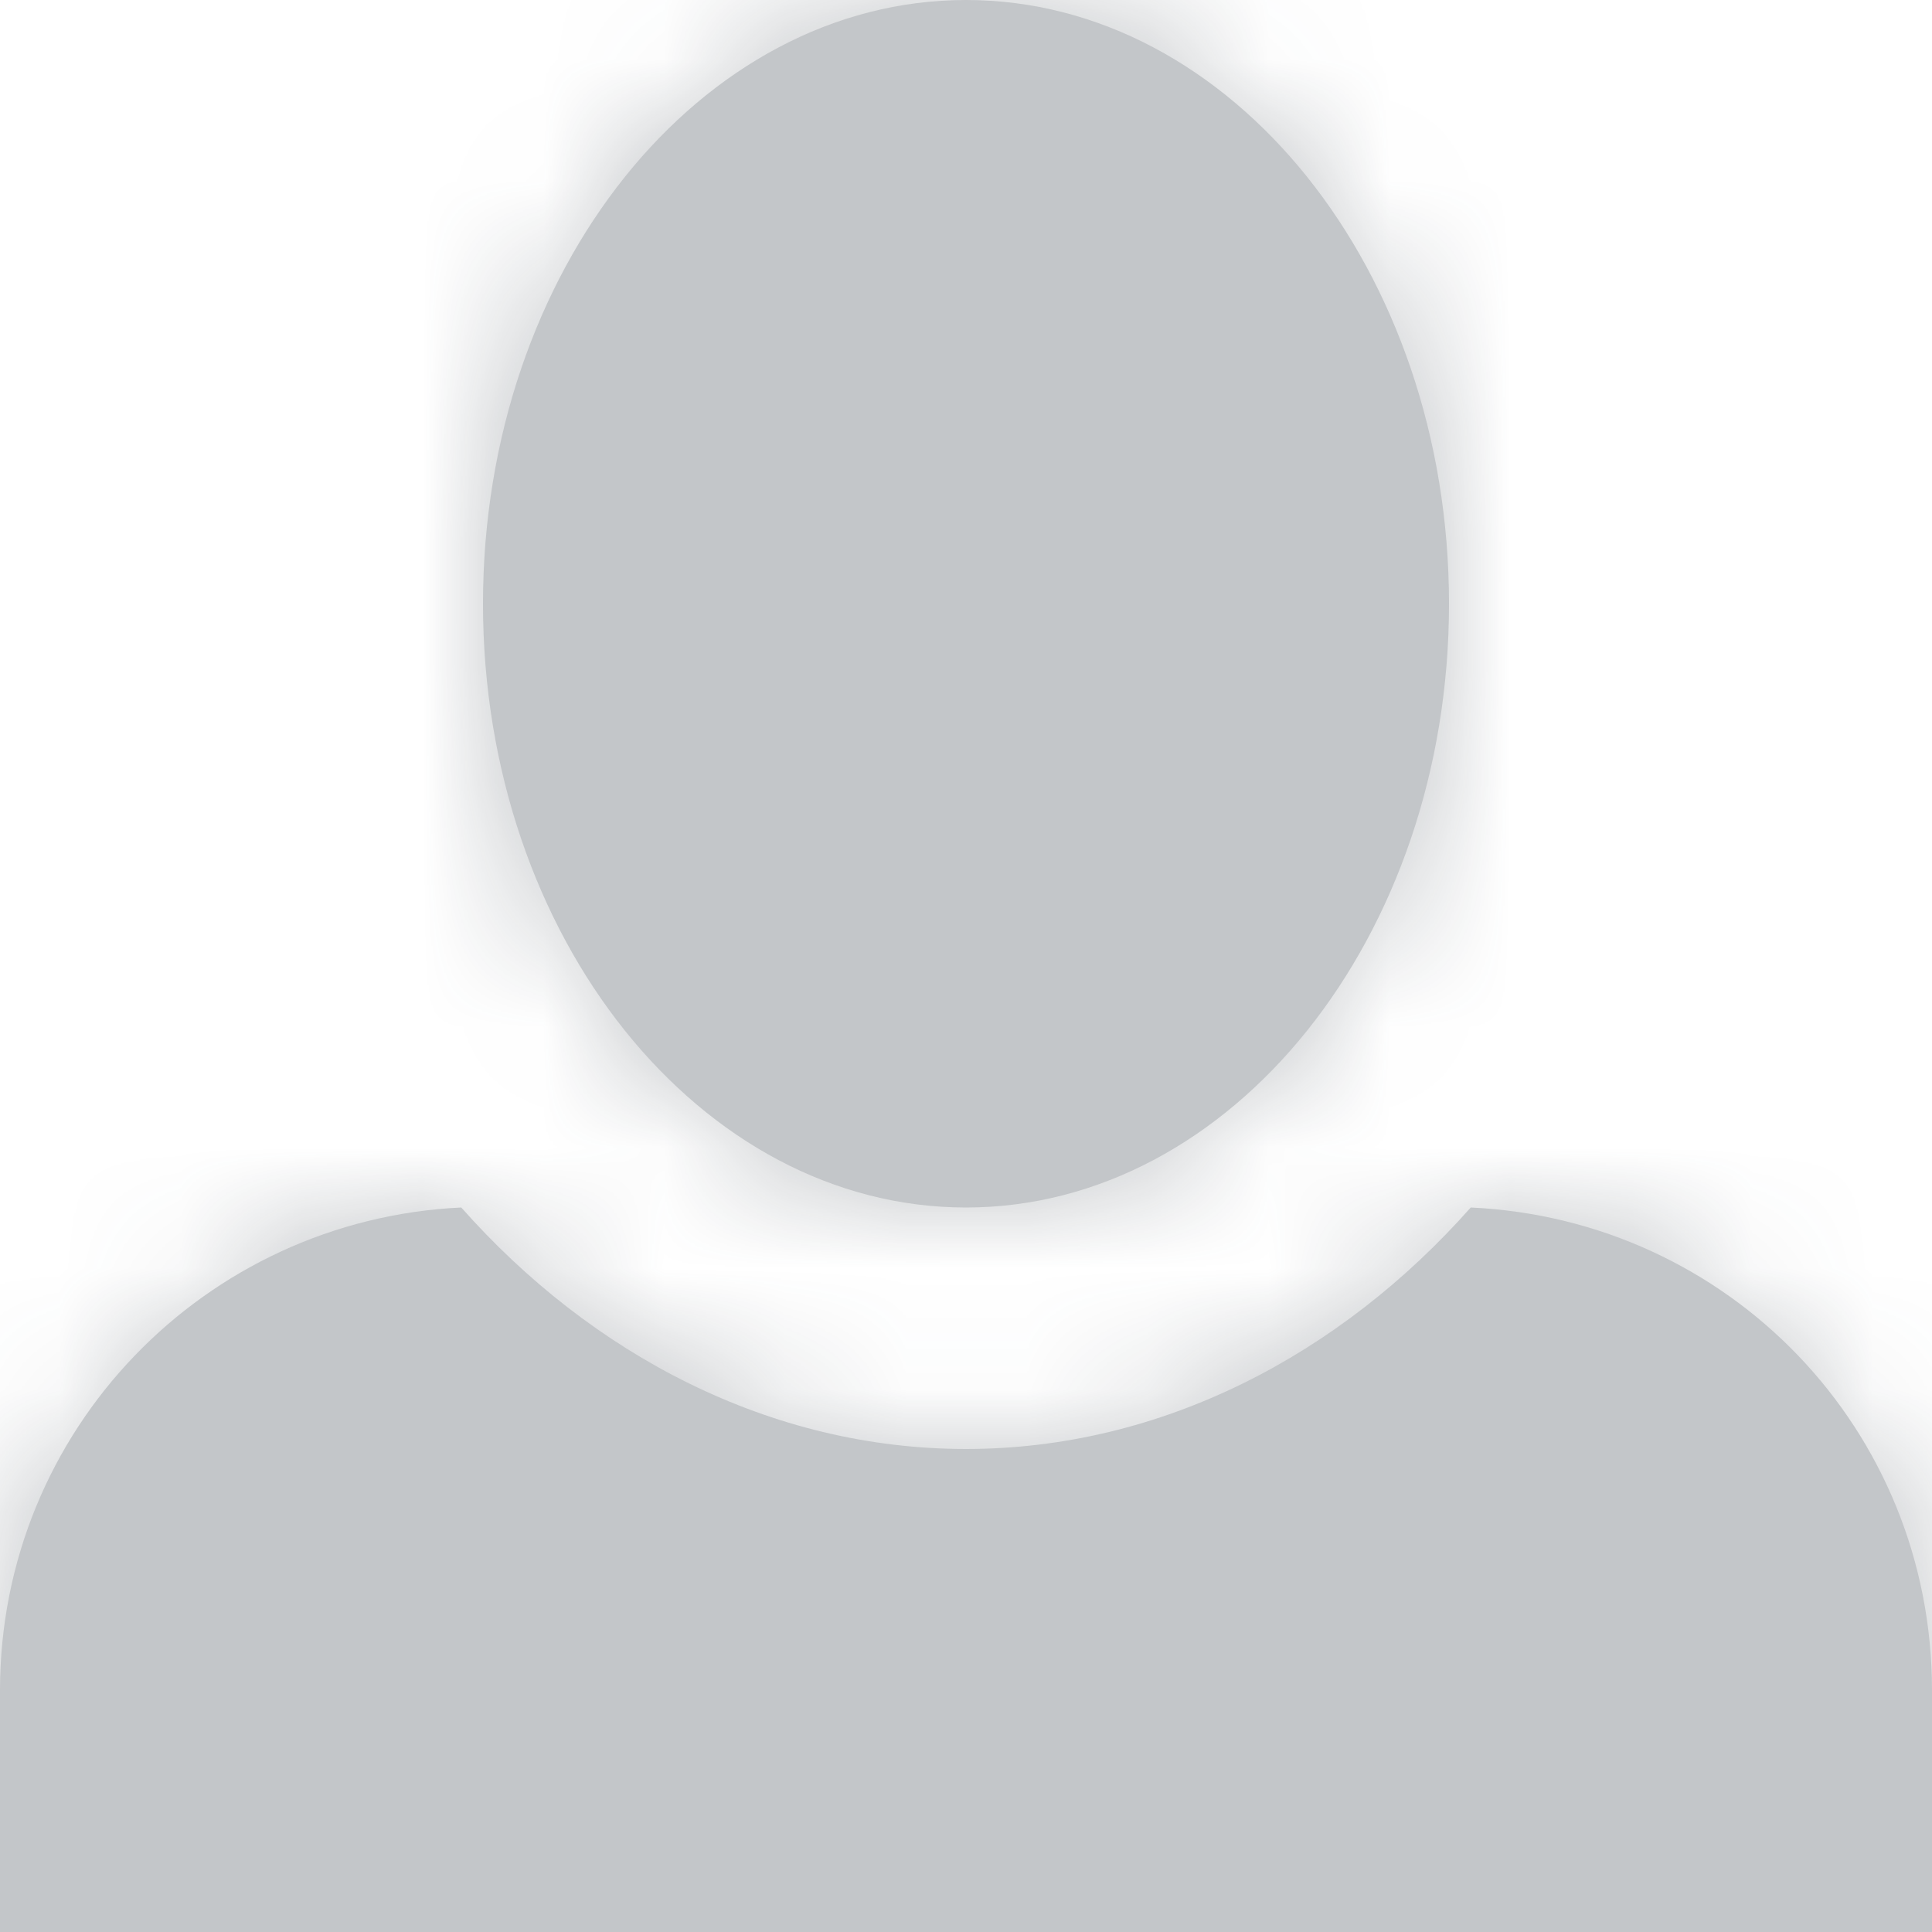 <?xml version="1.0" encoding="UTF-8"?>
<svg width="16px" height="16px" viewBox="0 0 16 16" version="1.1" xmlns="http://www.w3.org/2000/svg" xmlns:xlink="http://www.w3.org/1999/xlink">
    <!-- Generator: Sketch 50.2 (55047) - http://www.bohemiancoding.com/sketch -->
    <title>icons/tags</title>
    <desc>Created with Sketch.</desc>
    <defs>
        <path d="M8,0 C5.8,0 4,2.24 4,5 C4,7.76 5.8,10 8,10 C10.2,10 12,7.76 12,5 C12,2.24 10.2,0 8,0 Z M3.82,10 C1.7,10.1 2.22044605e-16,11.84 2.22044605e-16,14 L2.22044605e-16,16 L16,16 L16,14 C16,11.84 14.32,10.1 12.18,10 C11.1,11.22 9.62,12 8,12 C6.38,12 4.9,11.22 3.82,10 Z" id="path-1"></path>
    </defs>
    <g id="Page-1" stroke="none" stroke-width="1" fill="none" fill-rule="evenodd" opacity="0.27">
        <g id="Mobile-Copy-4" transform="translate(-28, -190)">
            <g id="Group-2" transform="translate(27, 185)">
                <g id="icons/person" transform="translate(0, 4)">
                    <g id="icons/dark/person" transform="translate(1, 1)">
                        <mask id="mask-2" fill="white">
                            <use xlink:href="#path-1"></use>
                        </mask>
                        <use id="Mask" fill="#212B36" fill-rule="nonzero" xlink:href="#path-1"></use>
                        <g id="color/main" mask="url(#mask-2)" fill="#212B36">
                            <g transform="translate(-1, -1)">
                                <rect x="0" y="0" width="18" height="18" rx="4"></rect>
                            </g>
                        </g>
                    </g>
                </g>
            </g>
        </g>
    </g>
</svg>
